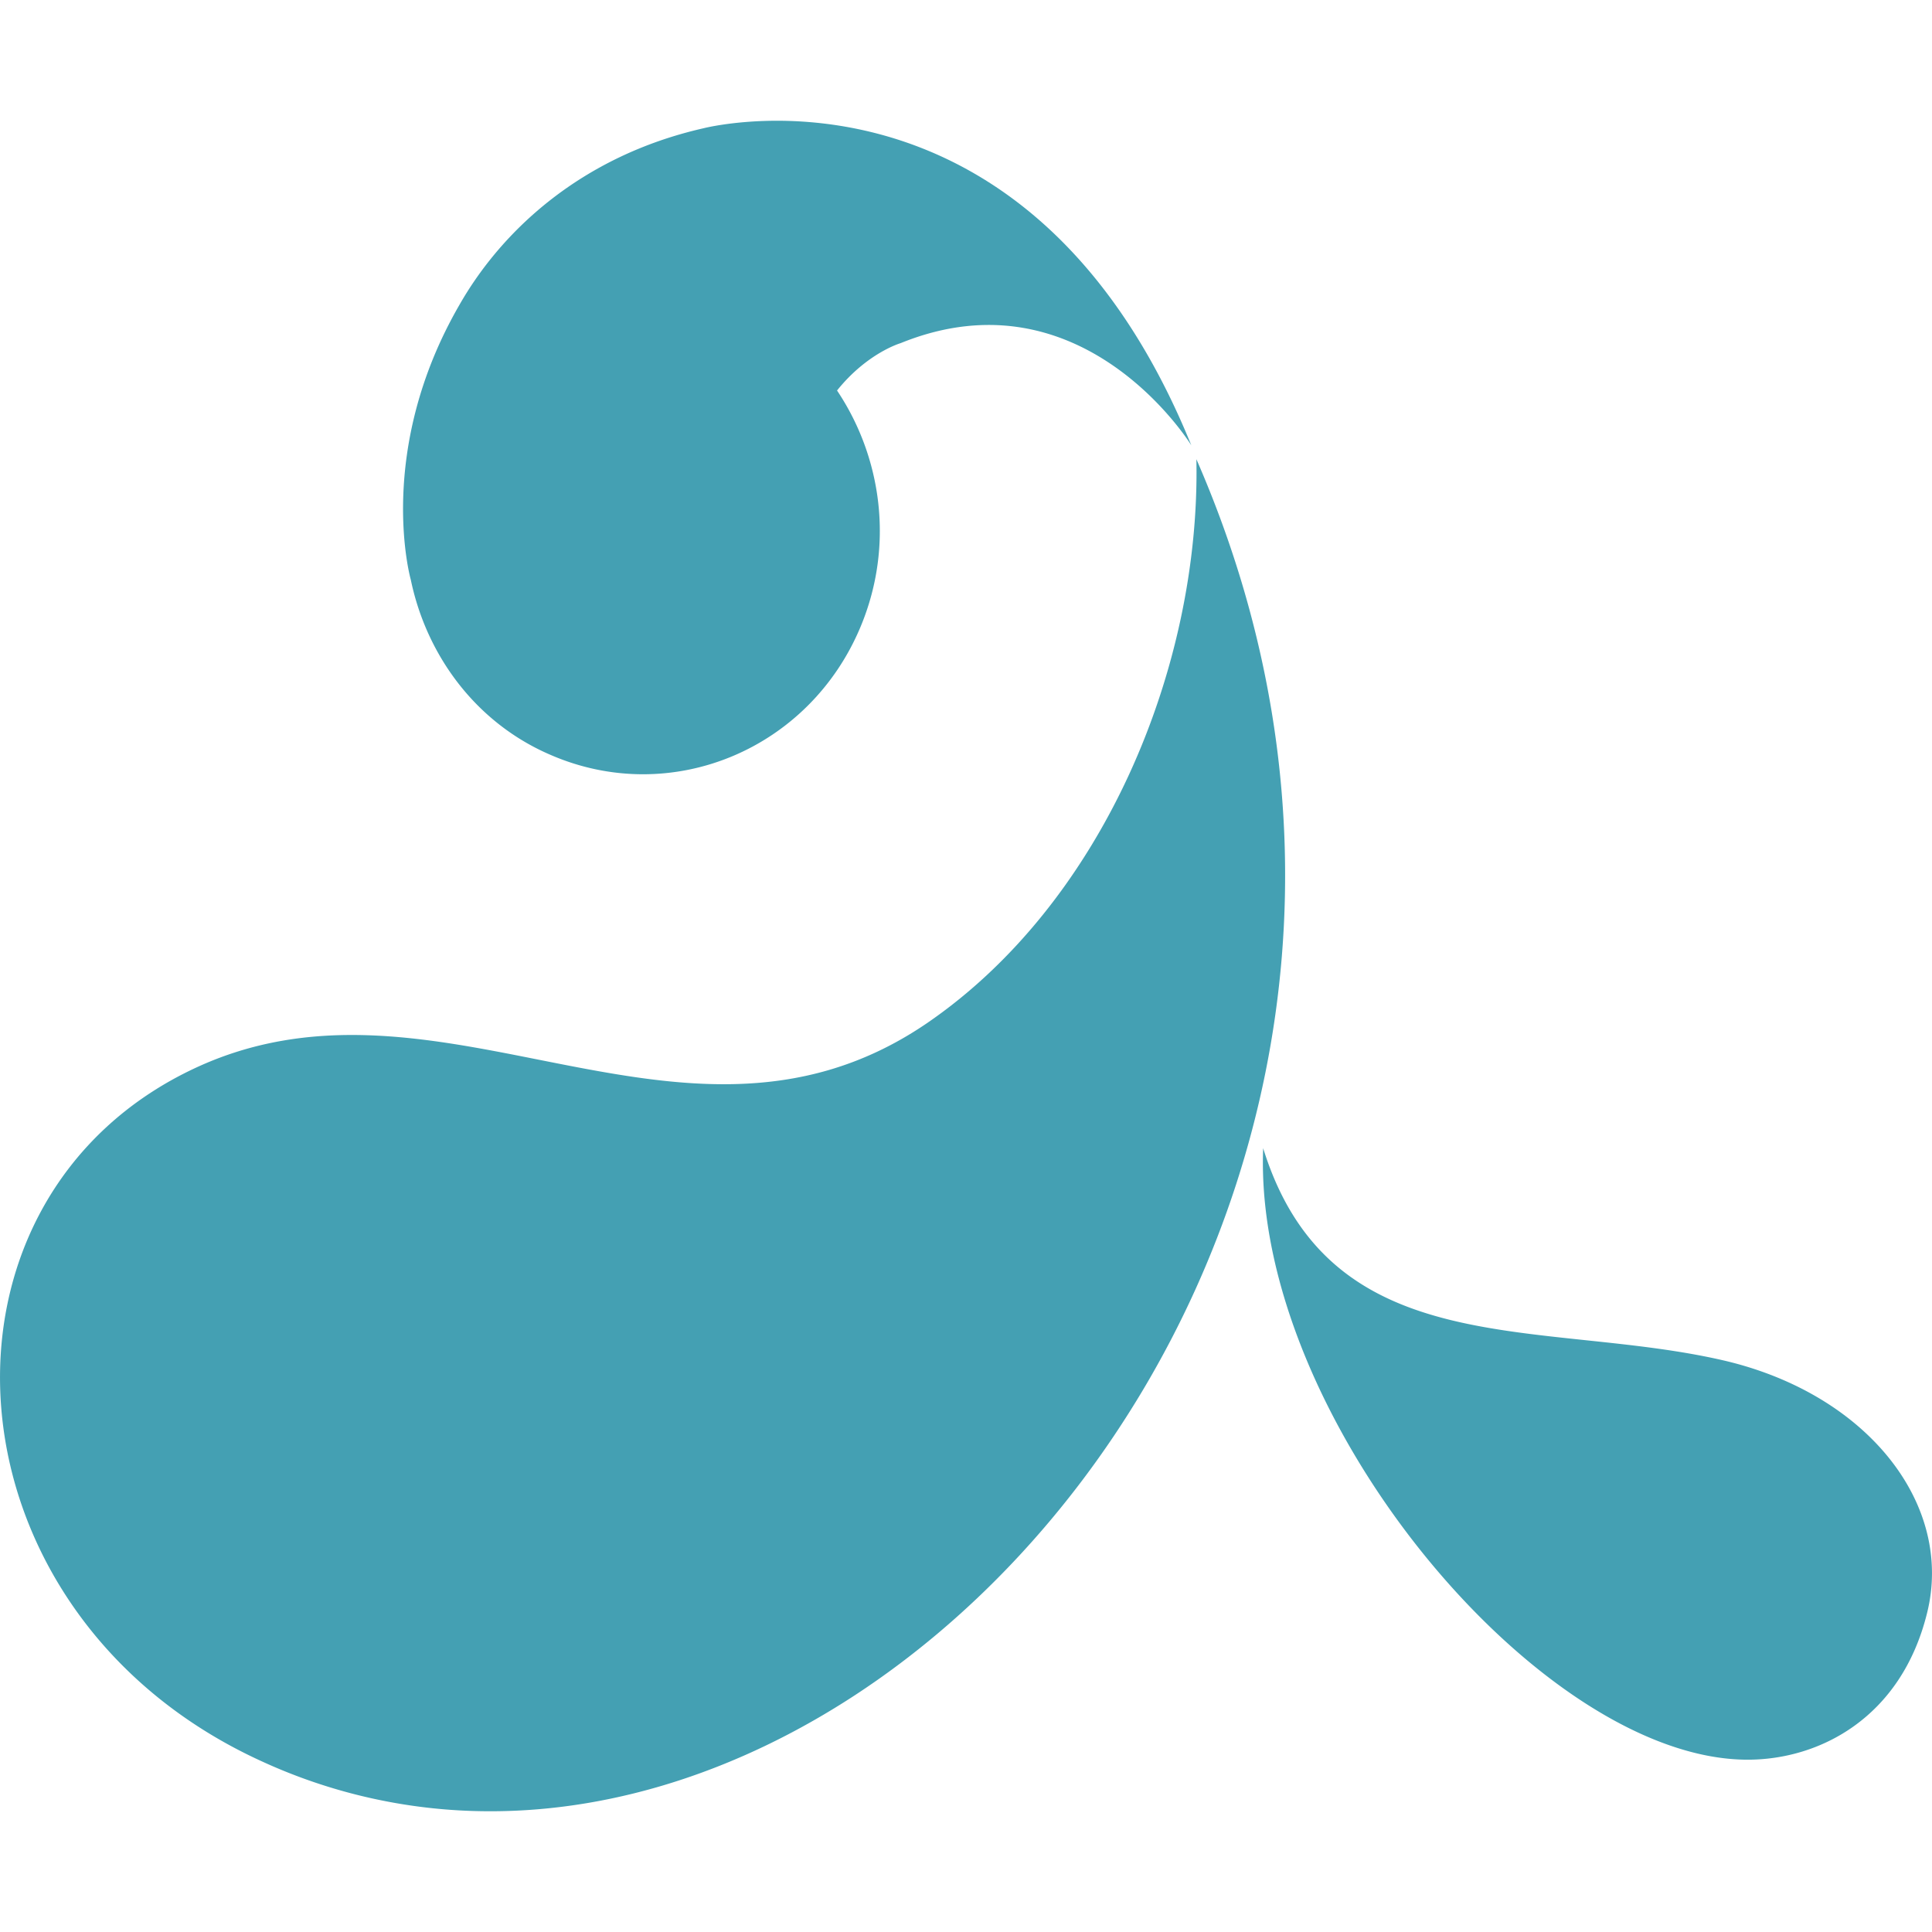 <?xml version="1.0" standalone="no"?><!DOCTYPE svg PUBLIC "-//W3C//DTD SVG 1.1//EN" "http://www.w3.org/Graphics/SVG/1.1/DTD/svg11.dtd"><svg t="1551419181008" class="icon" style="" viewBox="0 0 1024 1024" version="1.1" xmlns="http://www.w3.org/2000/svg" p-id="1016" data-spm-anchor-id="a313x.7781069.0.i1" xmlns:xlink="http://www.w3.org/1999/xlink" width="200" height="200"><defs><style type="text/css"></style></defs><path d="M491.072 542.464c93.376-63.808 145.28-188.544 143.04-299.072 156.8 359.232-106.88 715.52-372.928 716.608h-2.432a289.152 289.152 0 0 1-120.64-26.752c-171.2-78.592-183.936-297.92-34.24-367.36 60.8-28.16 121.152-16.256 181.312-4.288 68.928 13.696 137.472 27.392 205.888-19.136z m435.2 390.208c-109.888 0-262.336-182.272-256.768-324.096 35.84 115.584 148.544 89.984 245.248 112.768 76.16 18.24 120.96 76.928 106.56 133.888-13.76 55.232-56.896 77.44-94.976 77.44zM410.88 64h1.536c55.936 0.192 158.336 22.912 219.008 172.032 0 0-57.408-93.44-154.112-54.144 0 0-17.664 5.12-33.664 25.088 23.68 35.328 30.336 81.984 12.672 124.736-27.072 65.536-100.48 96.256-164.608 68.352-39.744-17.088-65.728-52.992-73.984-92.8 0 0-19.328-67.84 25.92-145.92 22.144-38.72 64.128-78.592 129.28-93.376 0 0 14.848-3.84 37.952-3.968z" p-id="1017" fill="#44a0b3"></path></svg>
